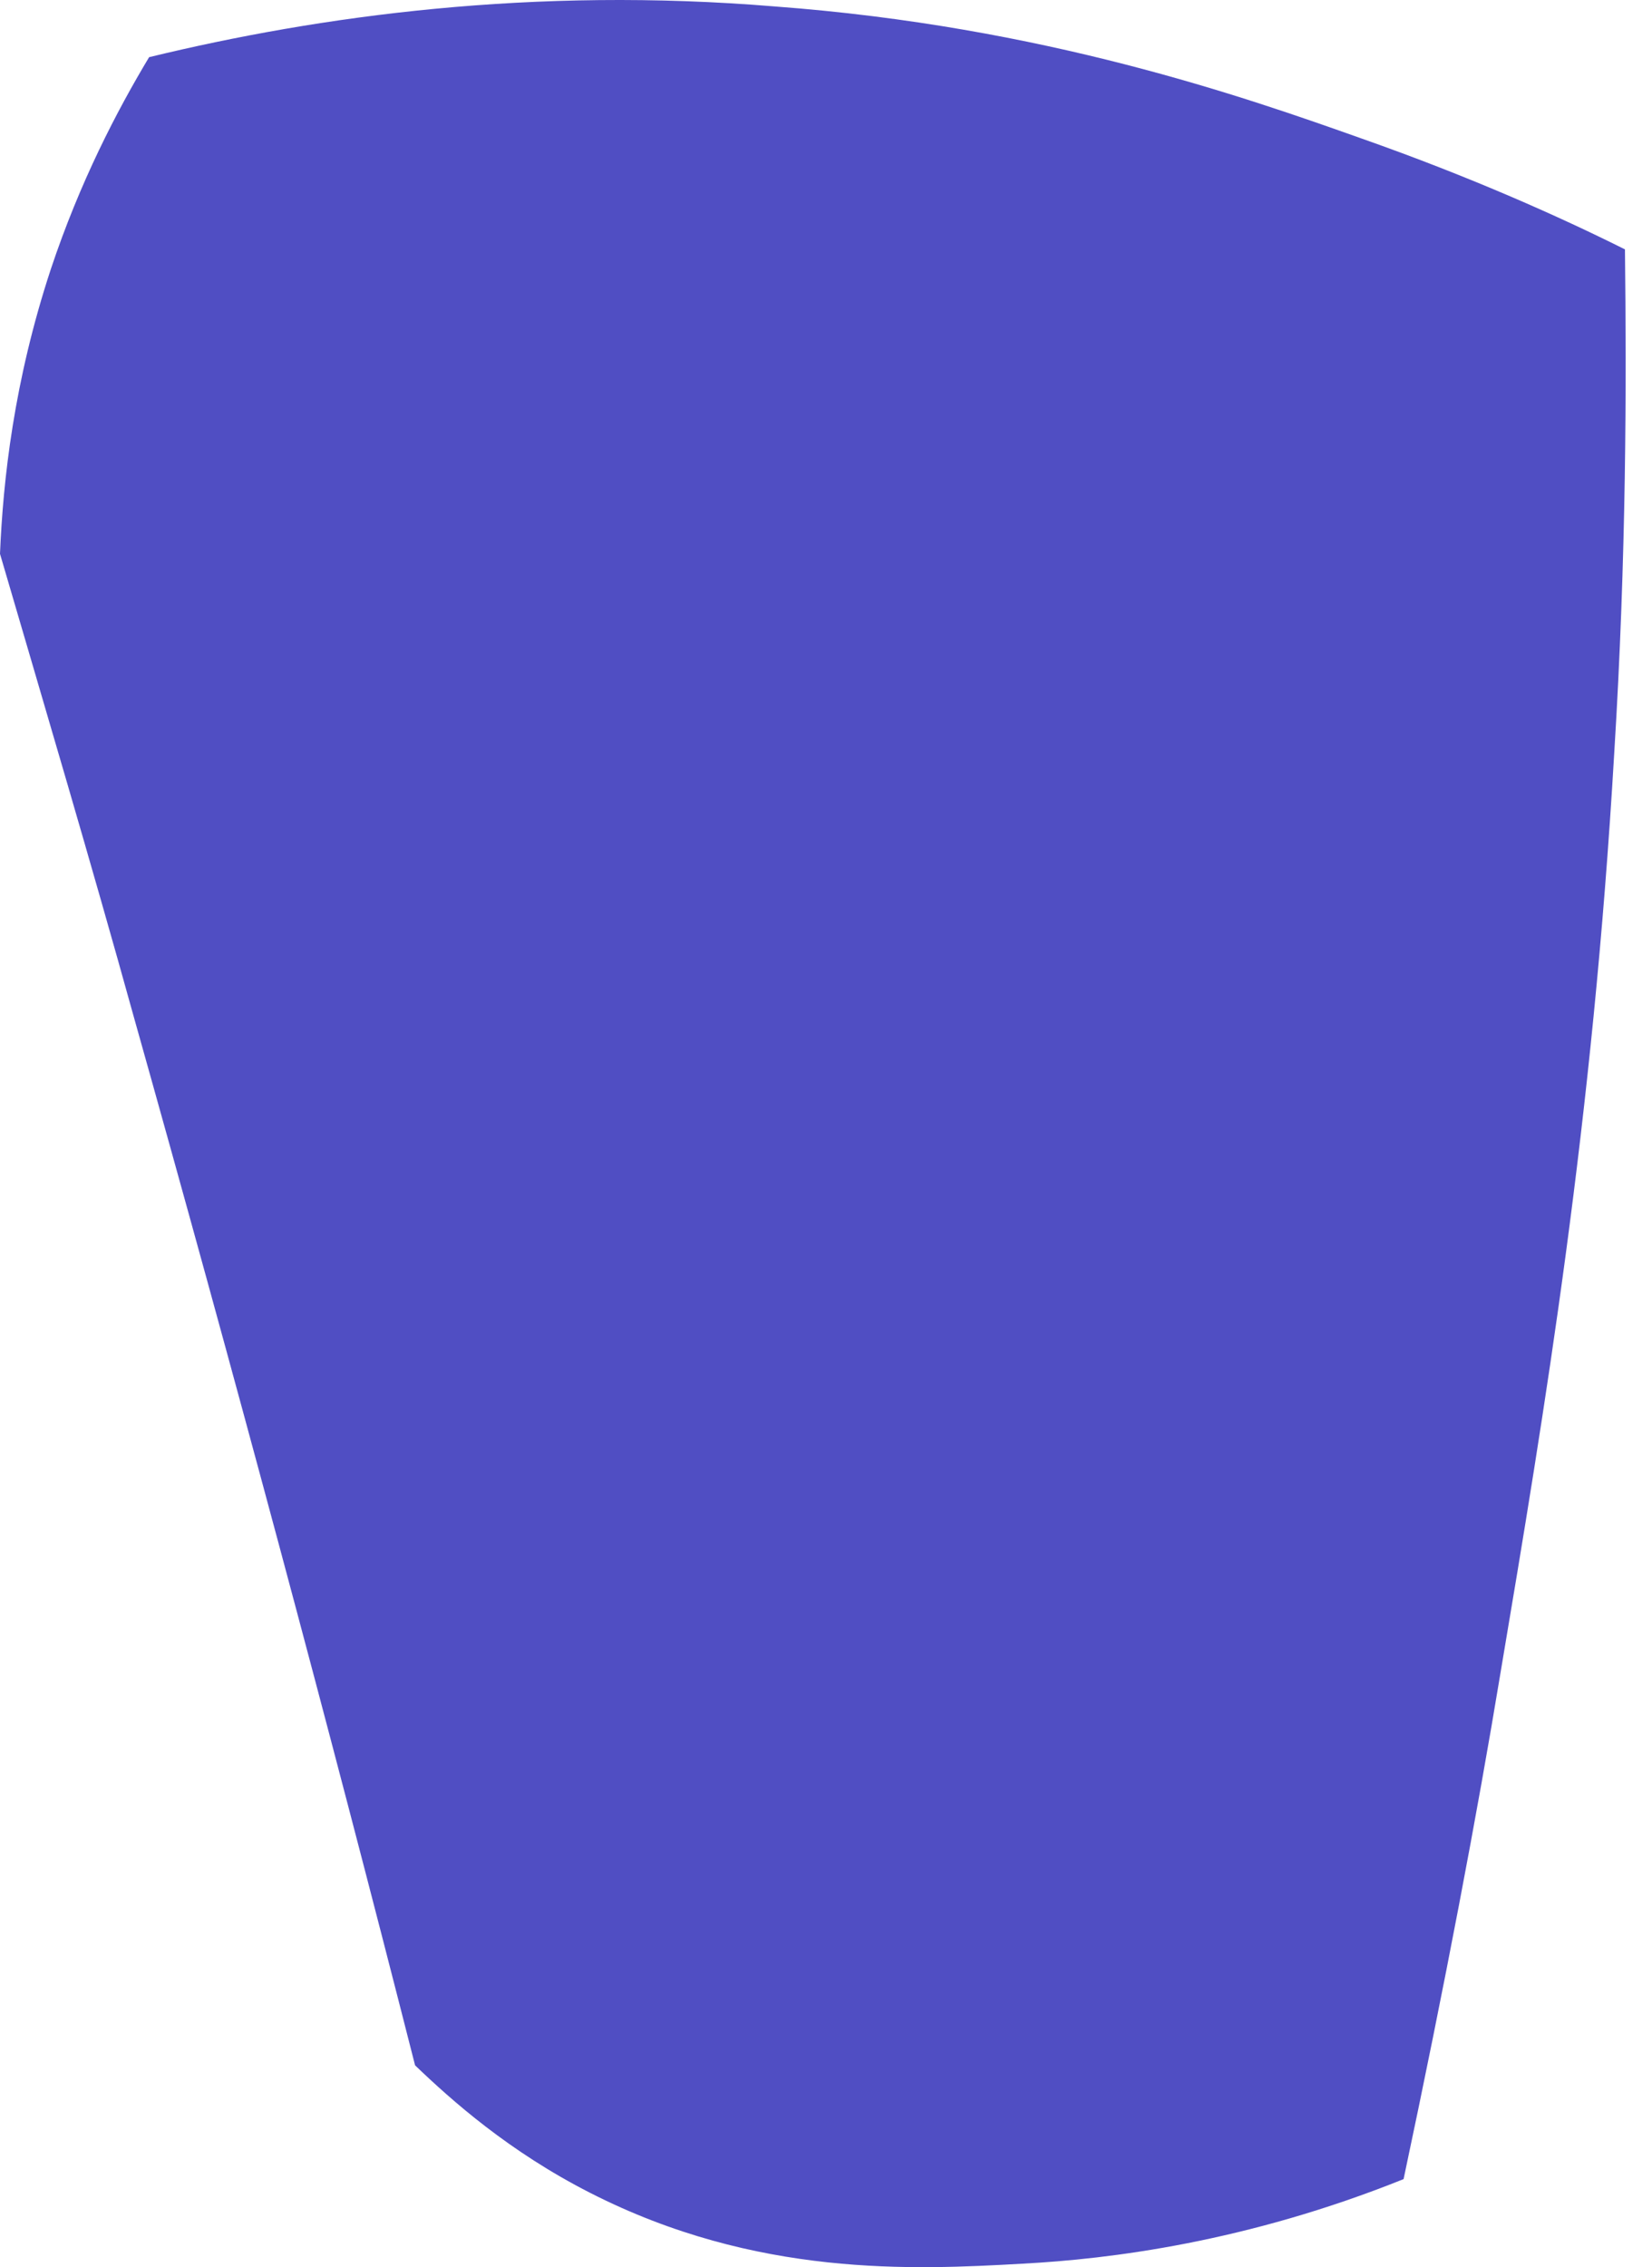 <svg width="43" height="59" viewBox="0 0 43 59" fill="none" xmlns="http://www.w3.org/2000/svg">
<path d="M3.881 1.488C3.041 2.889 2.081 4.729 1.321 7.01C0.36 9.931 0.08 12.492 0 14.413C1.16 18.375 2.361 22.416 3.481 26.457C6.082 35.701 8.523 44.784 10.804 53.748C11.764 54.668 13.245 55.989 15.366 57.069C19.687 59.27 23.769 59.07 26.61 58.91C28.891 58.79 32.452 58.349 36.534 56.709C37.614 51.627 38.454 47.185 39.055 43.544C40.215 36.661 41.456 29.218 42.016 19.615C42.336 14.453 42.336 10.011 42.296 6.49C40.615 5.65 38.294 4.609 35.453 3.609C32.412 2.529 27.17 0.688 20.168 0.168C13.885 -0.353 8.323 0.408 3.881 1.488Z" fill="#504EC3"/>
</svg>
